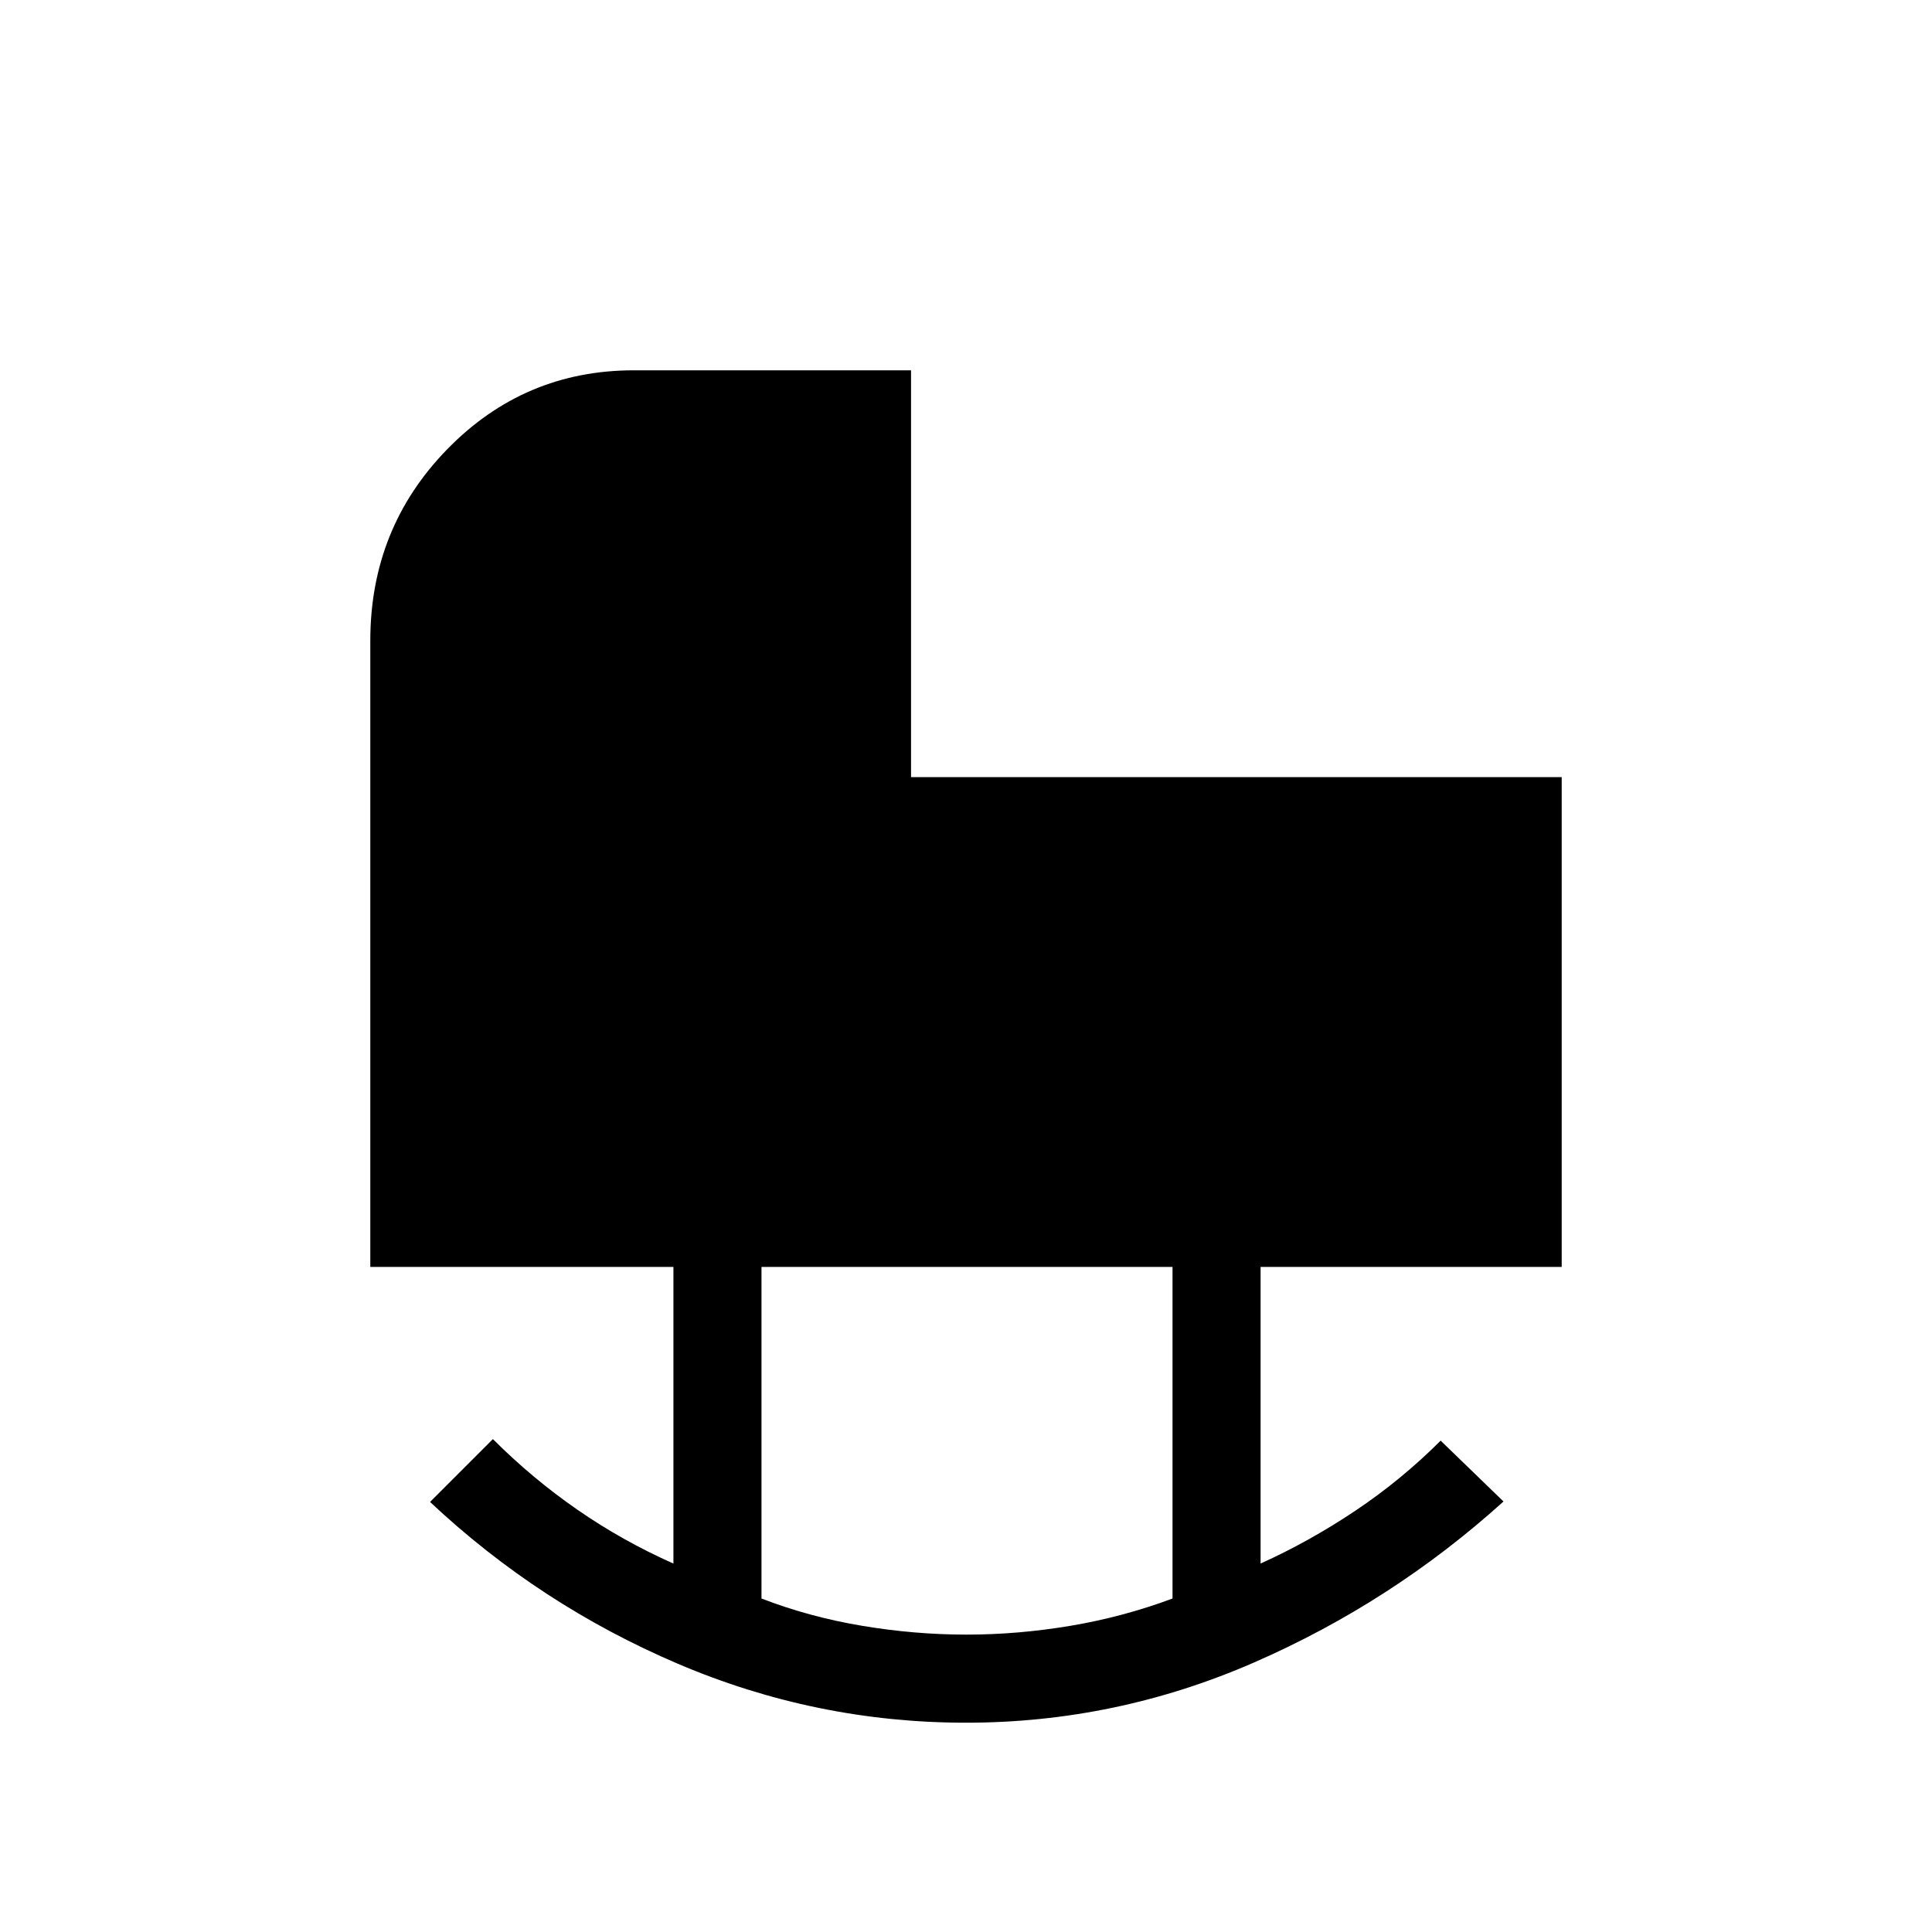 <svg xmlns="http://www.w3.org/2000/svg" height="48" viewBox="0 -960 960 960" width="48"><path d="M480.2-147.77q25.65 0 51.66-4.37 26.01-4.36 50.76-13.56v-164.76H378.38v164.76q23.88 9.2 50.03 13.56 26.14 4.37 51.79 4.37Zm-.19 43.77q-74.55 0-143.24-29.31-68.69-29.31-123.08-80.38l31.23-31.23q19.54 19.54 41.96 35.07 22.43 15.54 47.74 26.77v-147.38H184v-311.16q0-55.99 38.25-95.18Q260.49-776 315-776h137.69v202.15H776v243.39H626.38v147.38q24.31-11 47.12-26.27t42.35-34.8l31.23 30.23q-55.39 50.07-123.95 80Q554.56-104 480.01-104Z"/></svg>